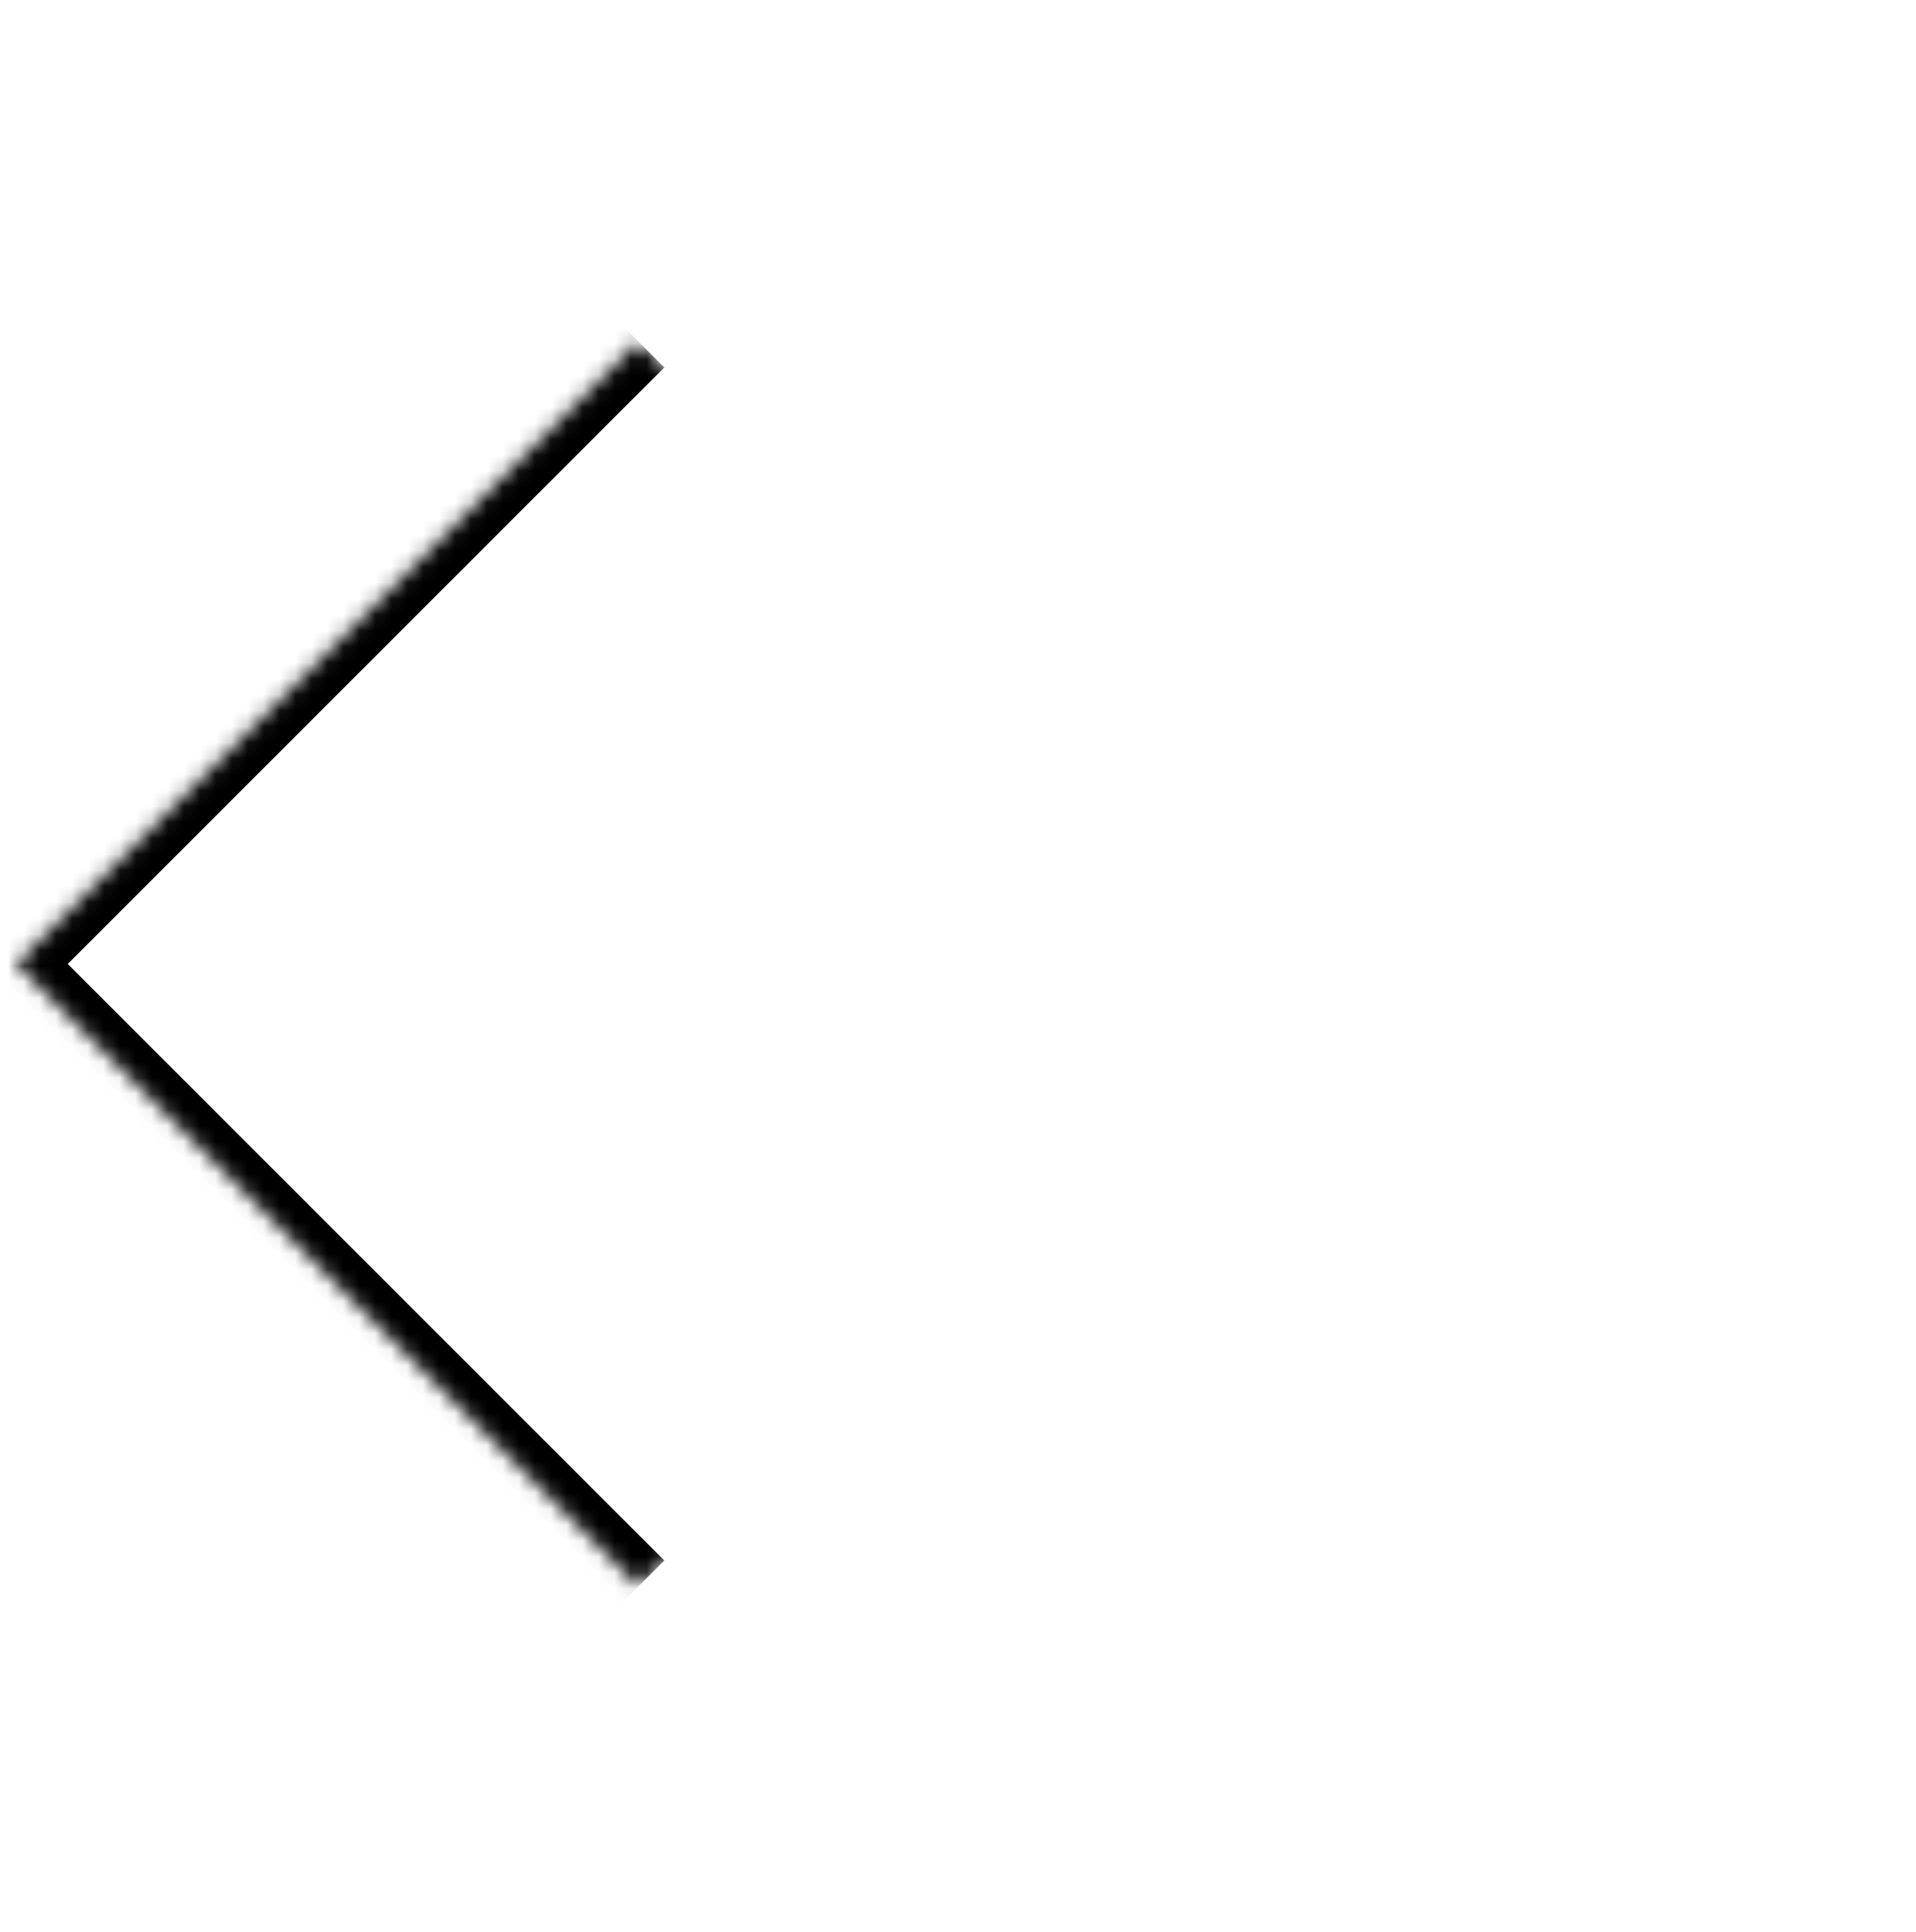 <svg width="120" height="121" viewBox="0 0 120 121" fill="none" xmlns="http://www.w3.org/2000/svg">
<mask id="path-1-inside-1_8_364" fill="white">
<path d="M78.969 60.377L39.984 99.361L1 60.377L39.984 21.392L78.969 60.377Z"/>
</mask>
<path d="M1 60.377L-0.622 58.755L-2.243 60.377L-0.622 61.998L1 60.377ZM41.606 97.74L2.622 58.755L-0.622 61.998L38.363 100.983L41.606 97.74ZM2.622 61.998L41.606 23.014L38.363 19.771L-0.622 58.755L2.622 61.998Z" fill="black" mask="url(#path-1-inside-1_8_364)"/>
</svg>
